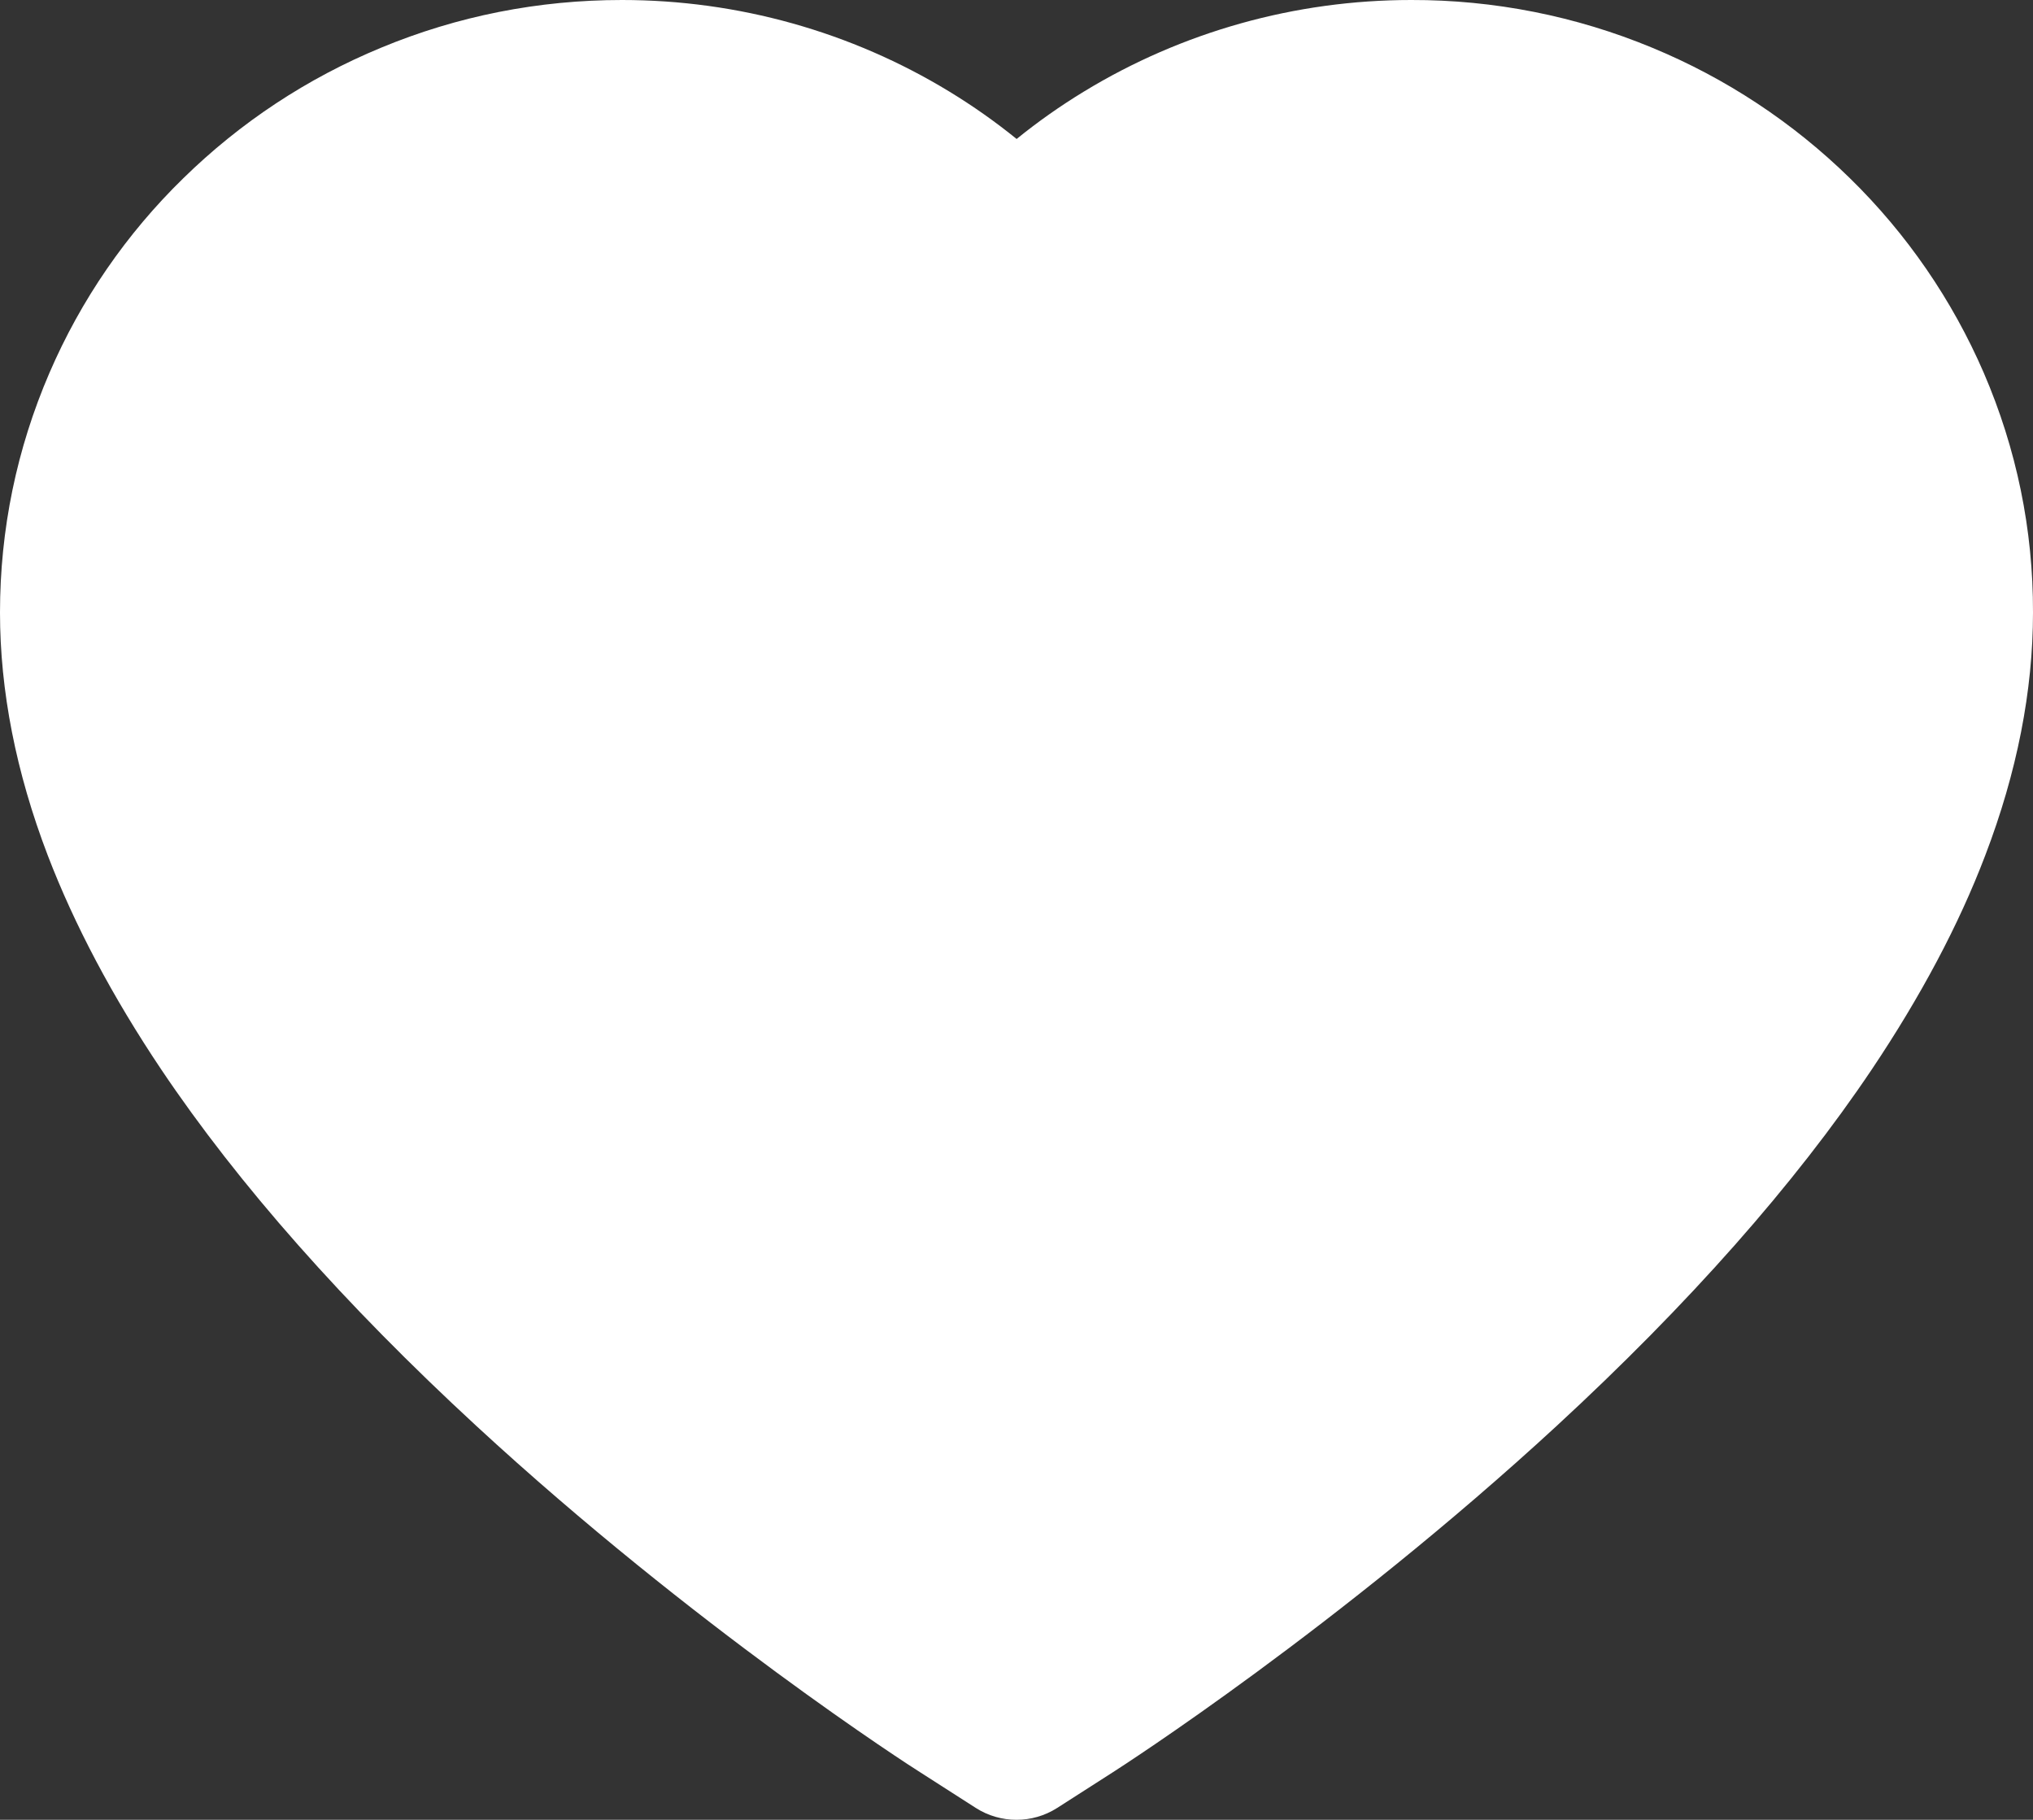 <svg width="143" height="128" viewBox="0 0 143 128" fill="none" xmlns="http://www.w3.org/2000/svg">
<rect x="0" y="0" width="143" height="128" fill="#333333" stroke="none"/>
<path d="M139.54 26.231C137.322 21.098 134.122 16.446 130.122 12.537C126.118 8.615 121.398 5.499 116.217 3.358C110.846 1.128 105.084 -0.013 99.267 0C91.107 0 83.145 2.233 76.226 6.45C74.57 7.459 72.998 8.567 71.508 9.775C70.018 8.567 68.446 7.459 66.791 6.45C59.872 2.233 51.91 0 43.749 0C37.873 0 32.179 1.125 26.799 3.358C21.601 5.508 16.917 8.6 12.895 12.537C8.889 16.442 5.689 21.095 3.476 26.231C1.175 31.573 0 37.246 0 43.084C0 48.592 1.126 54.331 3.36 60.169C5.231 65.048 7.912 70.109 11.339 75.22C16.768 83.307 24.233 91.742 33.503 100.293C48.864 114.467 64.076 124.258 64.722 124.655L68.644 127.169C70.383 128.277 72.617 128.277 74.355 127.169L78.278 124.655C78.924 124.242 94.119 114.467 109.497 100.293C118.766 91.742 126.232 83.307 131.661 75.22C135.088 70.109 137.786 65.048 139.64 60.169C141.874 54.331 143 48.592 143 43.084C143.016 37.246 141.841 31.573 139.54 26.231V26.231Z" fill="white"/>
</svg>

